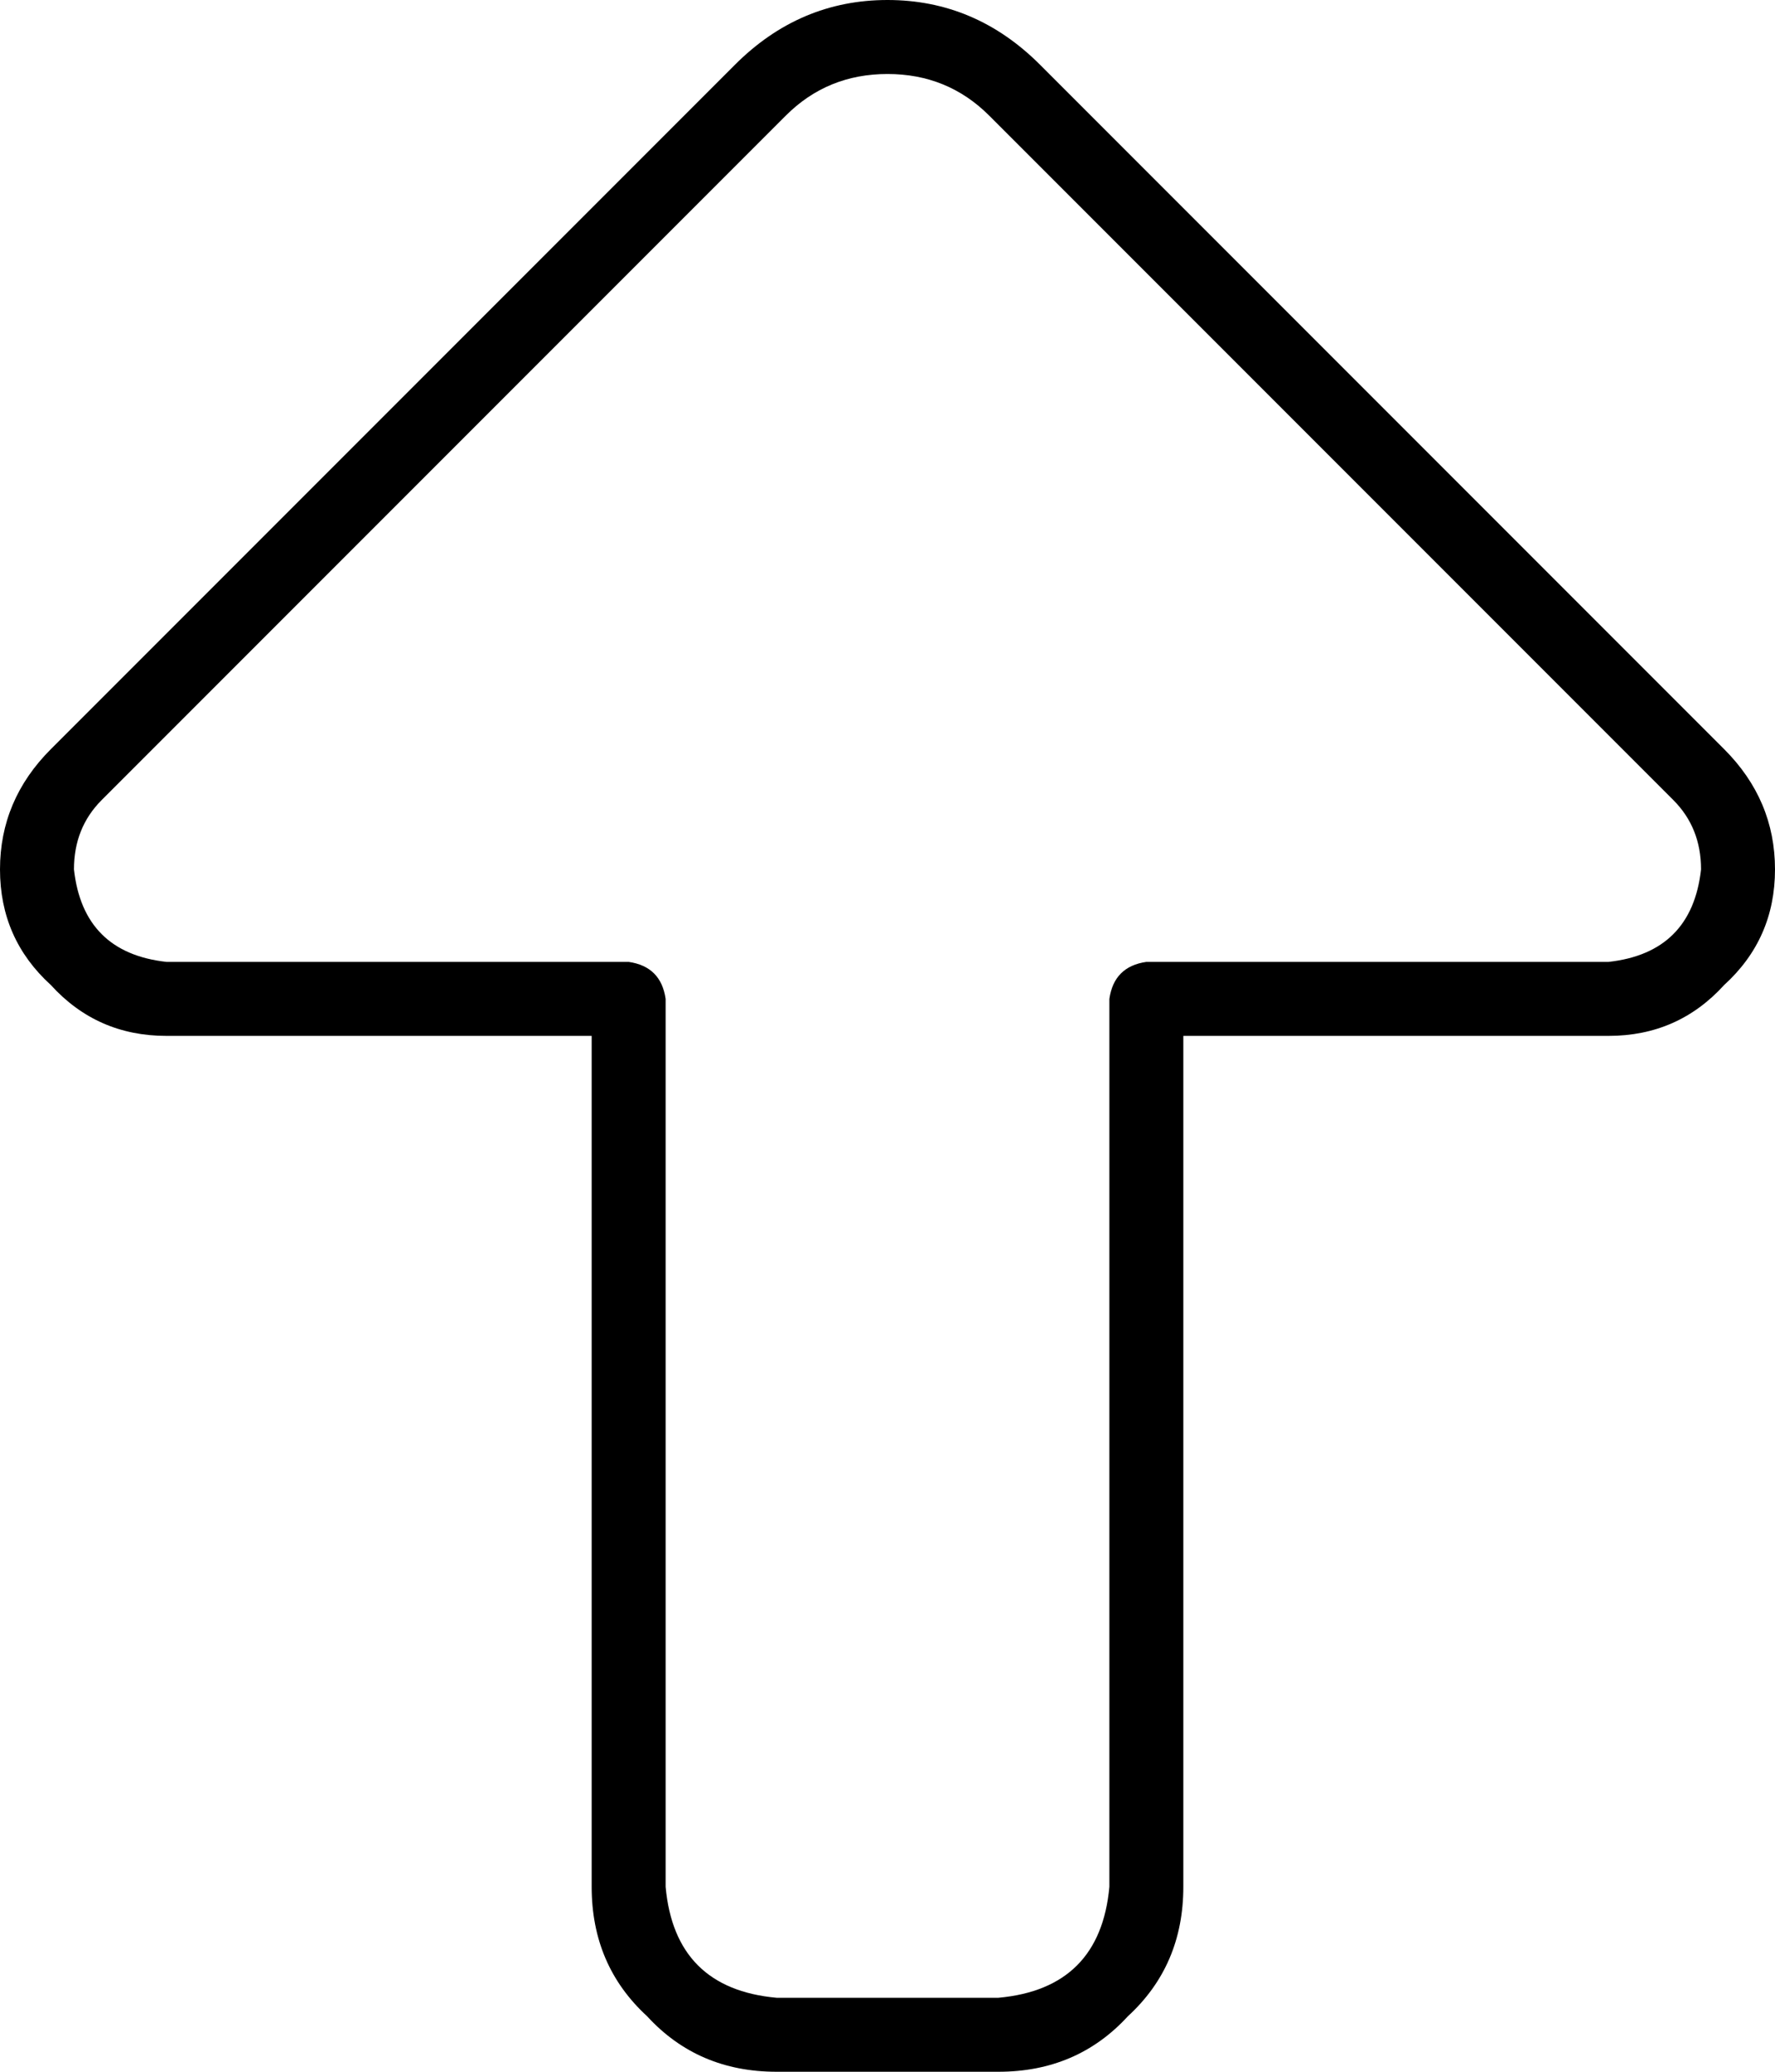 <svg xmlns="http://www.w3.org/2000/svg" viewBox="0 0 384 448">
  <path d="M 192 16 Q 205 16 214 25 L 362 173 L 362 173 Q 368 179 368 188 Q 366 206 348 208 L 248 208 L 248 208 Q 241 209 240 216 L 240 408 L 240 408 Q 238 430 216 432 L 168 432 L 168 432 Q 146 430 144 408 L 144 216 L 144 216 Q 143 209 136 208 L 36 208 L 36 208 Q 18 206 16 188 Q 16 179 22 173 L 170 25 L 170 25 Q 179 16 192 16 L 192 16 Z M 384 188 Q 384 173 373 162 L 225 14 L 225 14 Q 211 0 192 0 Q 173 0 159 14 L 11 162 L 11 162 Q 0 173 0 188 Q 0 203 11 213 Q 21 224 36 224 L 128 224 L 128 224 L 128 408 L 128 408 Q 128 425 140 436 Q 151 448 168 448 L 216 448 L 216 448 Q 233 448 244 436 Q 256 425 256 408 L 256 224 L 256 224 L 348 224 L 348 224 Q 363 224 373 213 Q 384 203 384 188 L 384 188 Z" />
</svg>